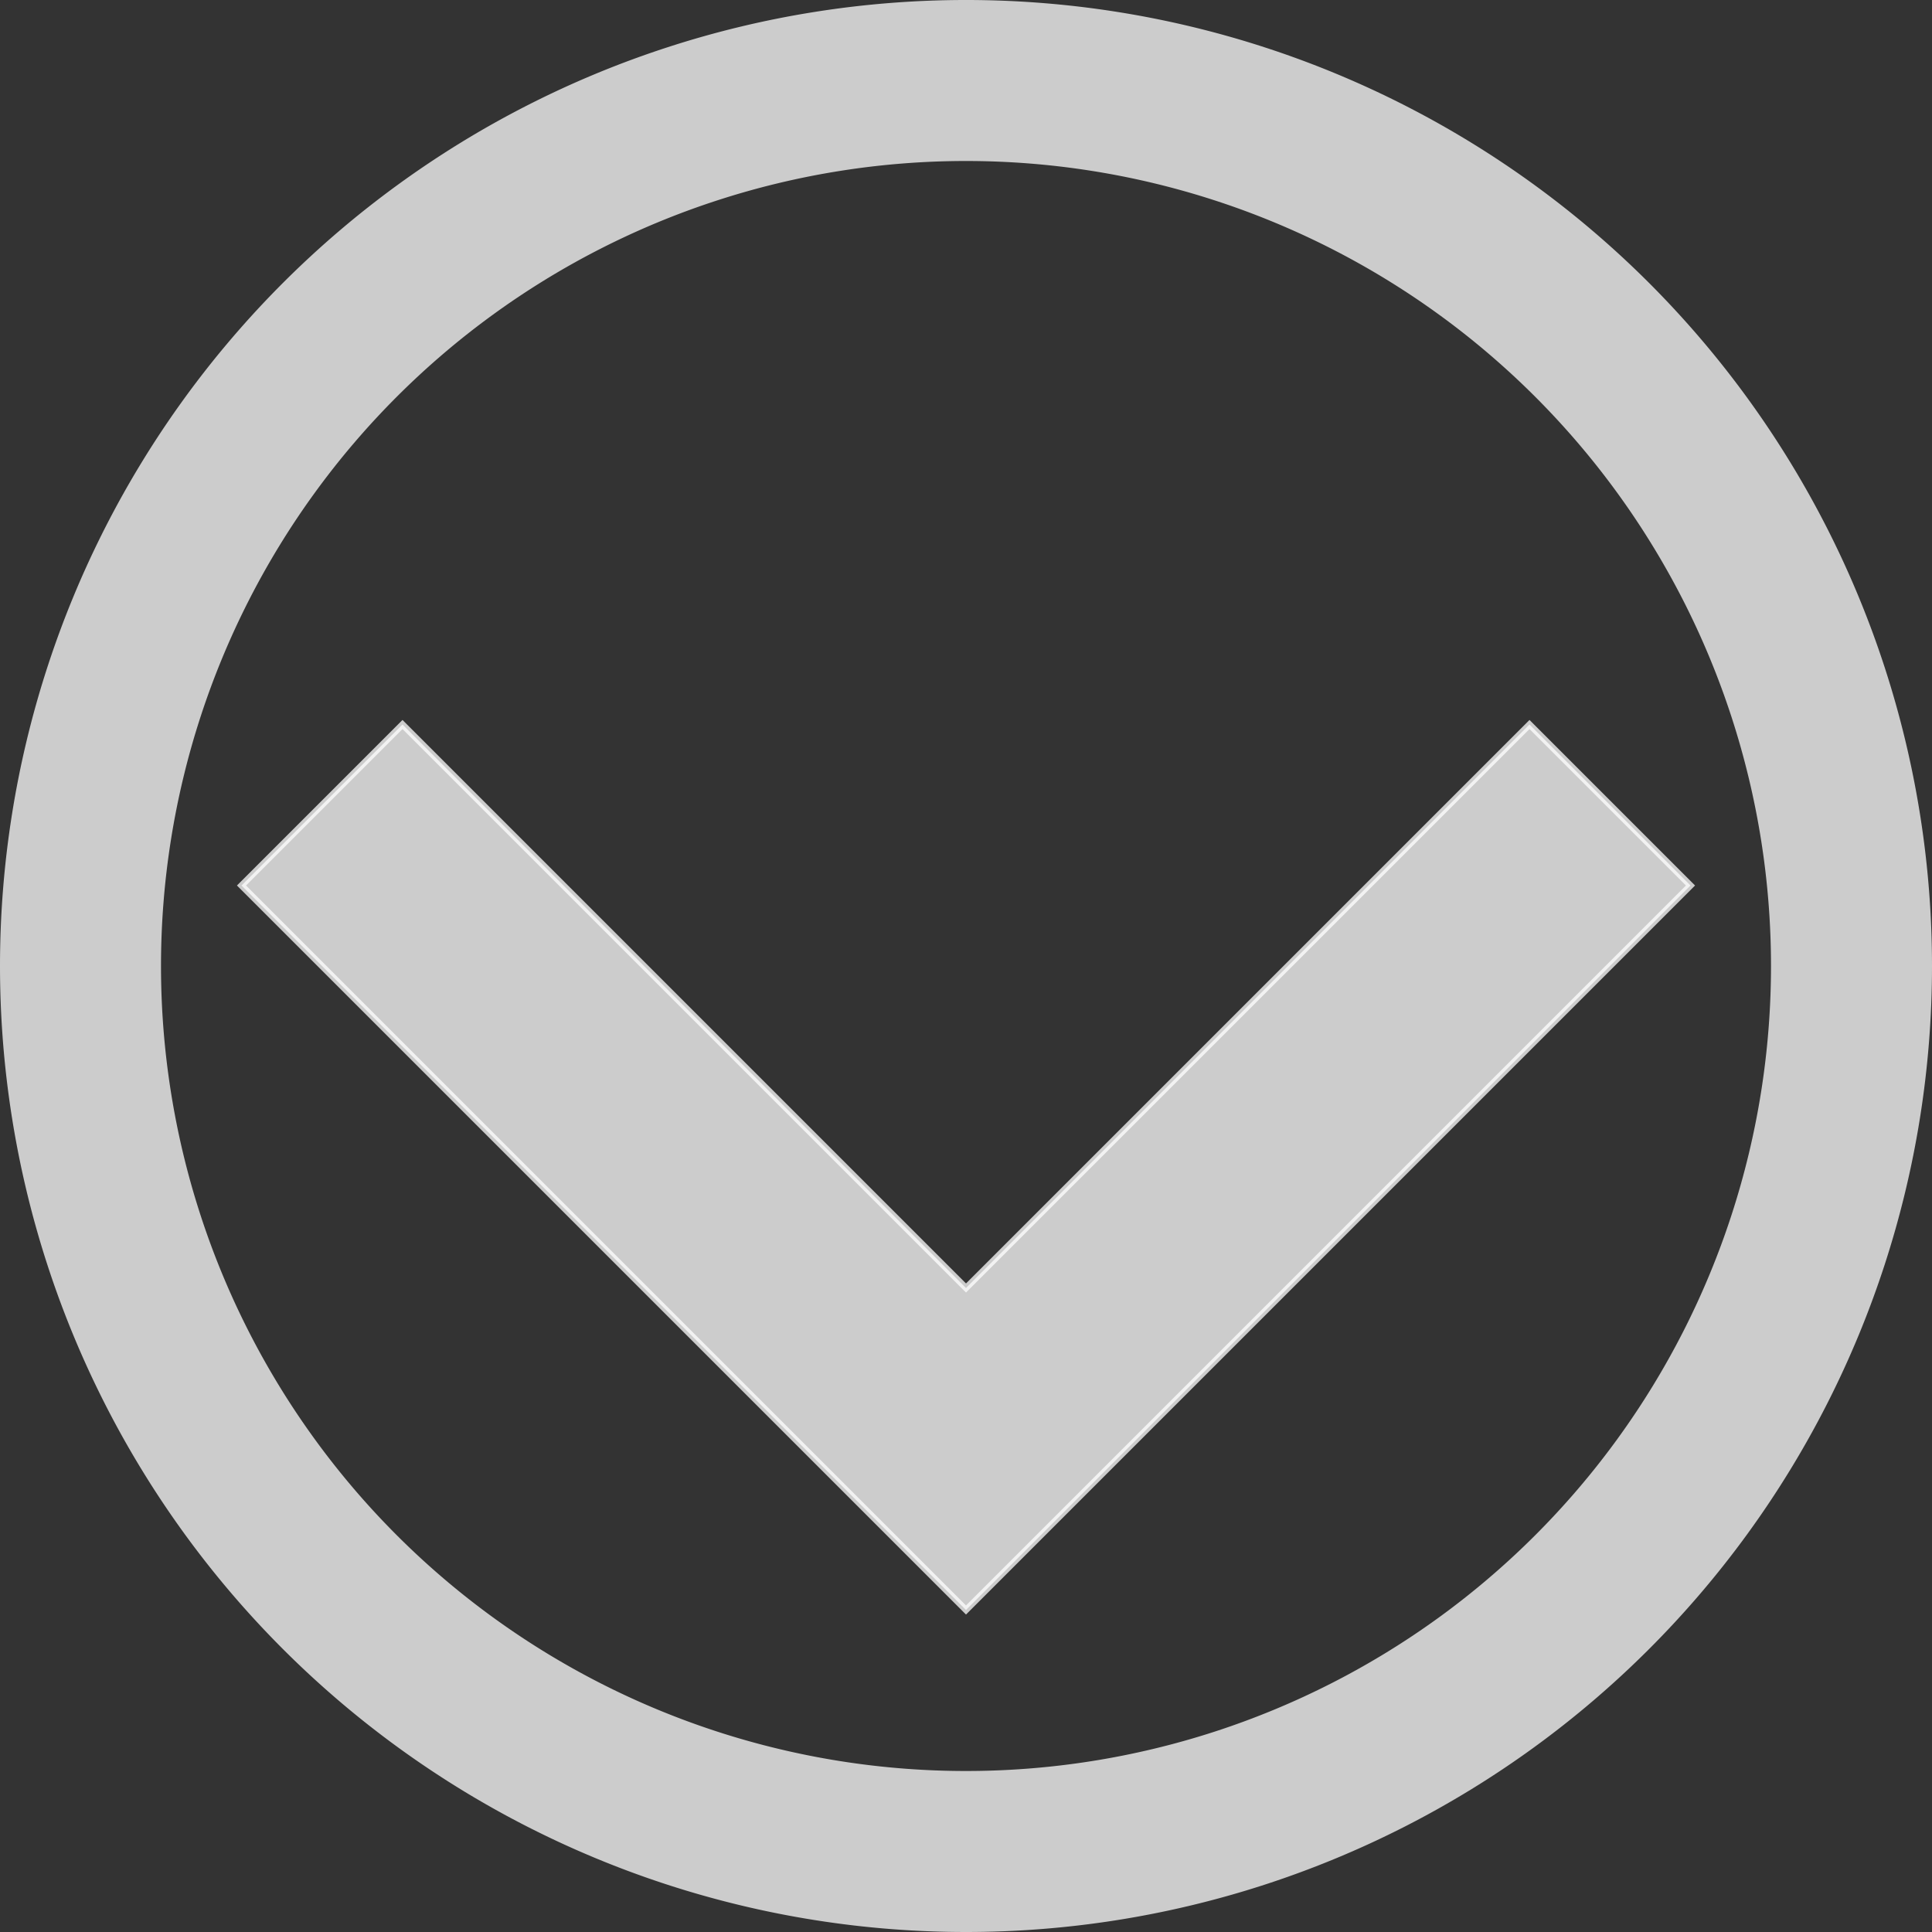 <?xml version="1.0" encoding="utf-8"?>
<!-- Generator: Adobe Illustrator 16.0.4, SVG Export Plug-In . SVG Version: 6.00 Build 0)  -->
<!DOCTYPE svg PUBLIC "-//W3C//DTD SVG 1.1//EN" "http://www.w3.org/Graphics/SVG/1.1/DTD/svg11.dtd">
<svg version="1.1" id="Layer_1" xmlns="http://www.w3.org/2000/svg" xmlns:xlink="http://www.w3.org/1999/xlink" x="0px" y="0px"
	width="30px" height="30px" viewBox="0 0 600 600" enable-background="new 0 0 600 600" xml:space="preserve">
  <rect x="0" y="0" width="600" height="600" fill="#333333" stroke="none"/>
  <path
    d="M75,275 l225,225 l225,-225 l-50,-50 l-175,175 l-175,-175
      Z"
      stroke="rgba(255,255,255, .75)"
      stroke-width="2"
      fill="rgba(255,255,255, .75)"/>
  <path
    d="M25,300 l0,0
      a1,1 0 0,1 550,0
      a1,1 0 0,1 -550,0
      Z"
      stroke="rgba(255,255,255, .75)"
      stroke-width="50"
      fill="none"/>
  <!-- <path
    d="M0,0 l0,500Z"
      stroke="rgba(255,255,255, 1)"
      stroke-width="2"/>
  <path
    d="M100,0 l0,500Z"
      stroke="rgba(255,255,255, 1)"
      stroke-width="2"/>
  <path
    d="M200,0 l0,500Z"
      stroke="rgba(255,255,255, 1)"
      stroke-width="2"/>
  <path
    d="M300,0 l0,500Z"
      stroke="rgba(255,255,255, 1)"
      stroke-width="2"/>
  <path
    d="M400,0 l0,500Z"
      stroke="rgba(255,255,255, 1)"
      stroke-width="2"/>
  <path
    d="M500,0 l0,500Z"
      stroke="rgba(255,255,255, 1)"
      stroke-width="2"/>
  <path
    d="M600,0 l0,500Z"
      stroke="rgba(255,255,255, 1)"
      stroke-width="2"/>

  <path
    d="M0,0 600,0Z"
      stroke="rgba(255,255,255, 1)"
      stroke-width="2"/>
  <path
    d="M0,100 600,100Z"
      stroke="rgba(255,255,255, 1)"
      stroke-width="2"/>
  <path
    d="M0,200 600,200Z"
      stroke="rgba(255,255,255, 1)"
      stroke-width="2"/>
  <path
    d="M0,300 600,300Z"
      stroke="rgba(255,255,255, 1)"
      stroke-width="2"/>
  <path
    d="M0,400 600,400Z"
      stroke="rgba(255,255,255, 1)"
      stroke-width="2"/>
  <path
    d="M0,500 600,500Z"
      stroke="rgba(255,255,255, 1)"
      stroke-width="2"/> -->

</svg>
